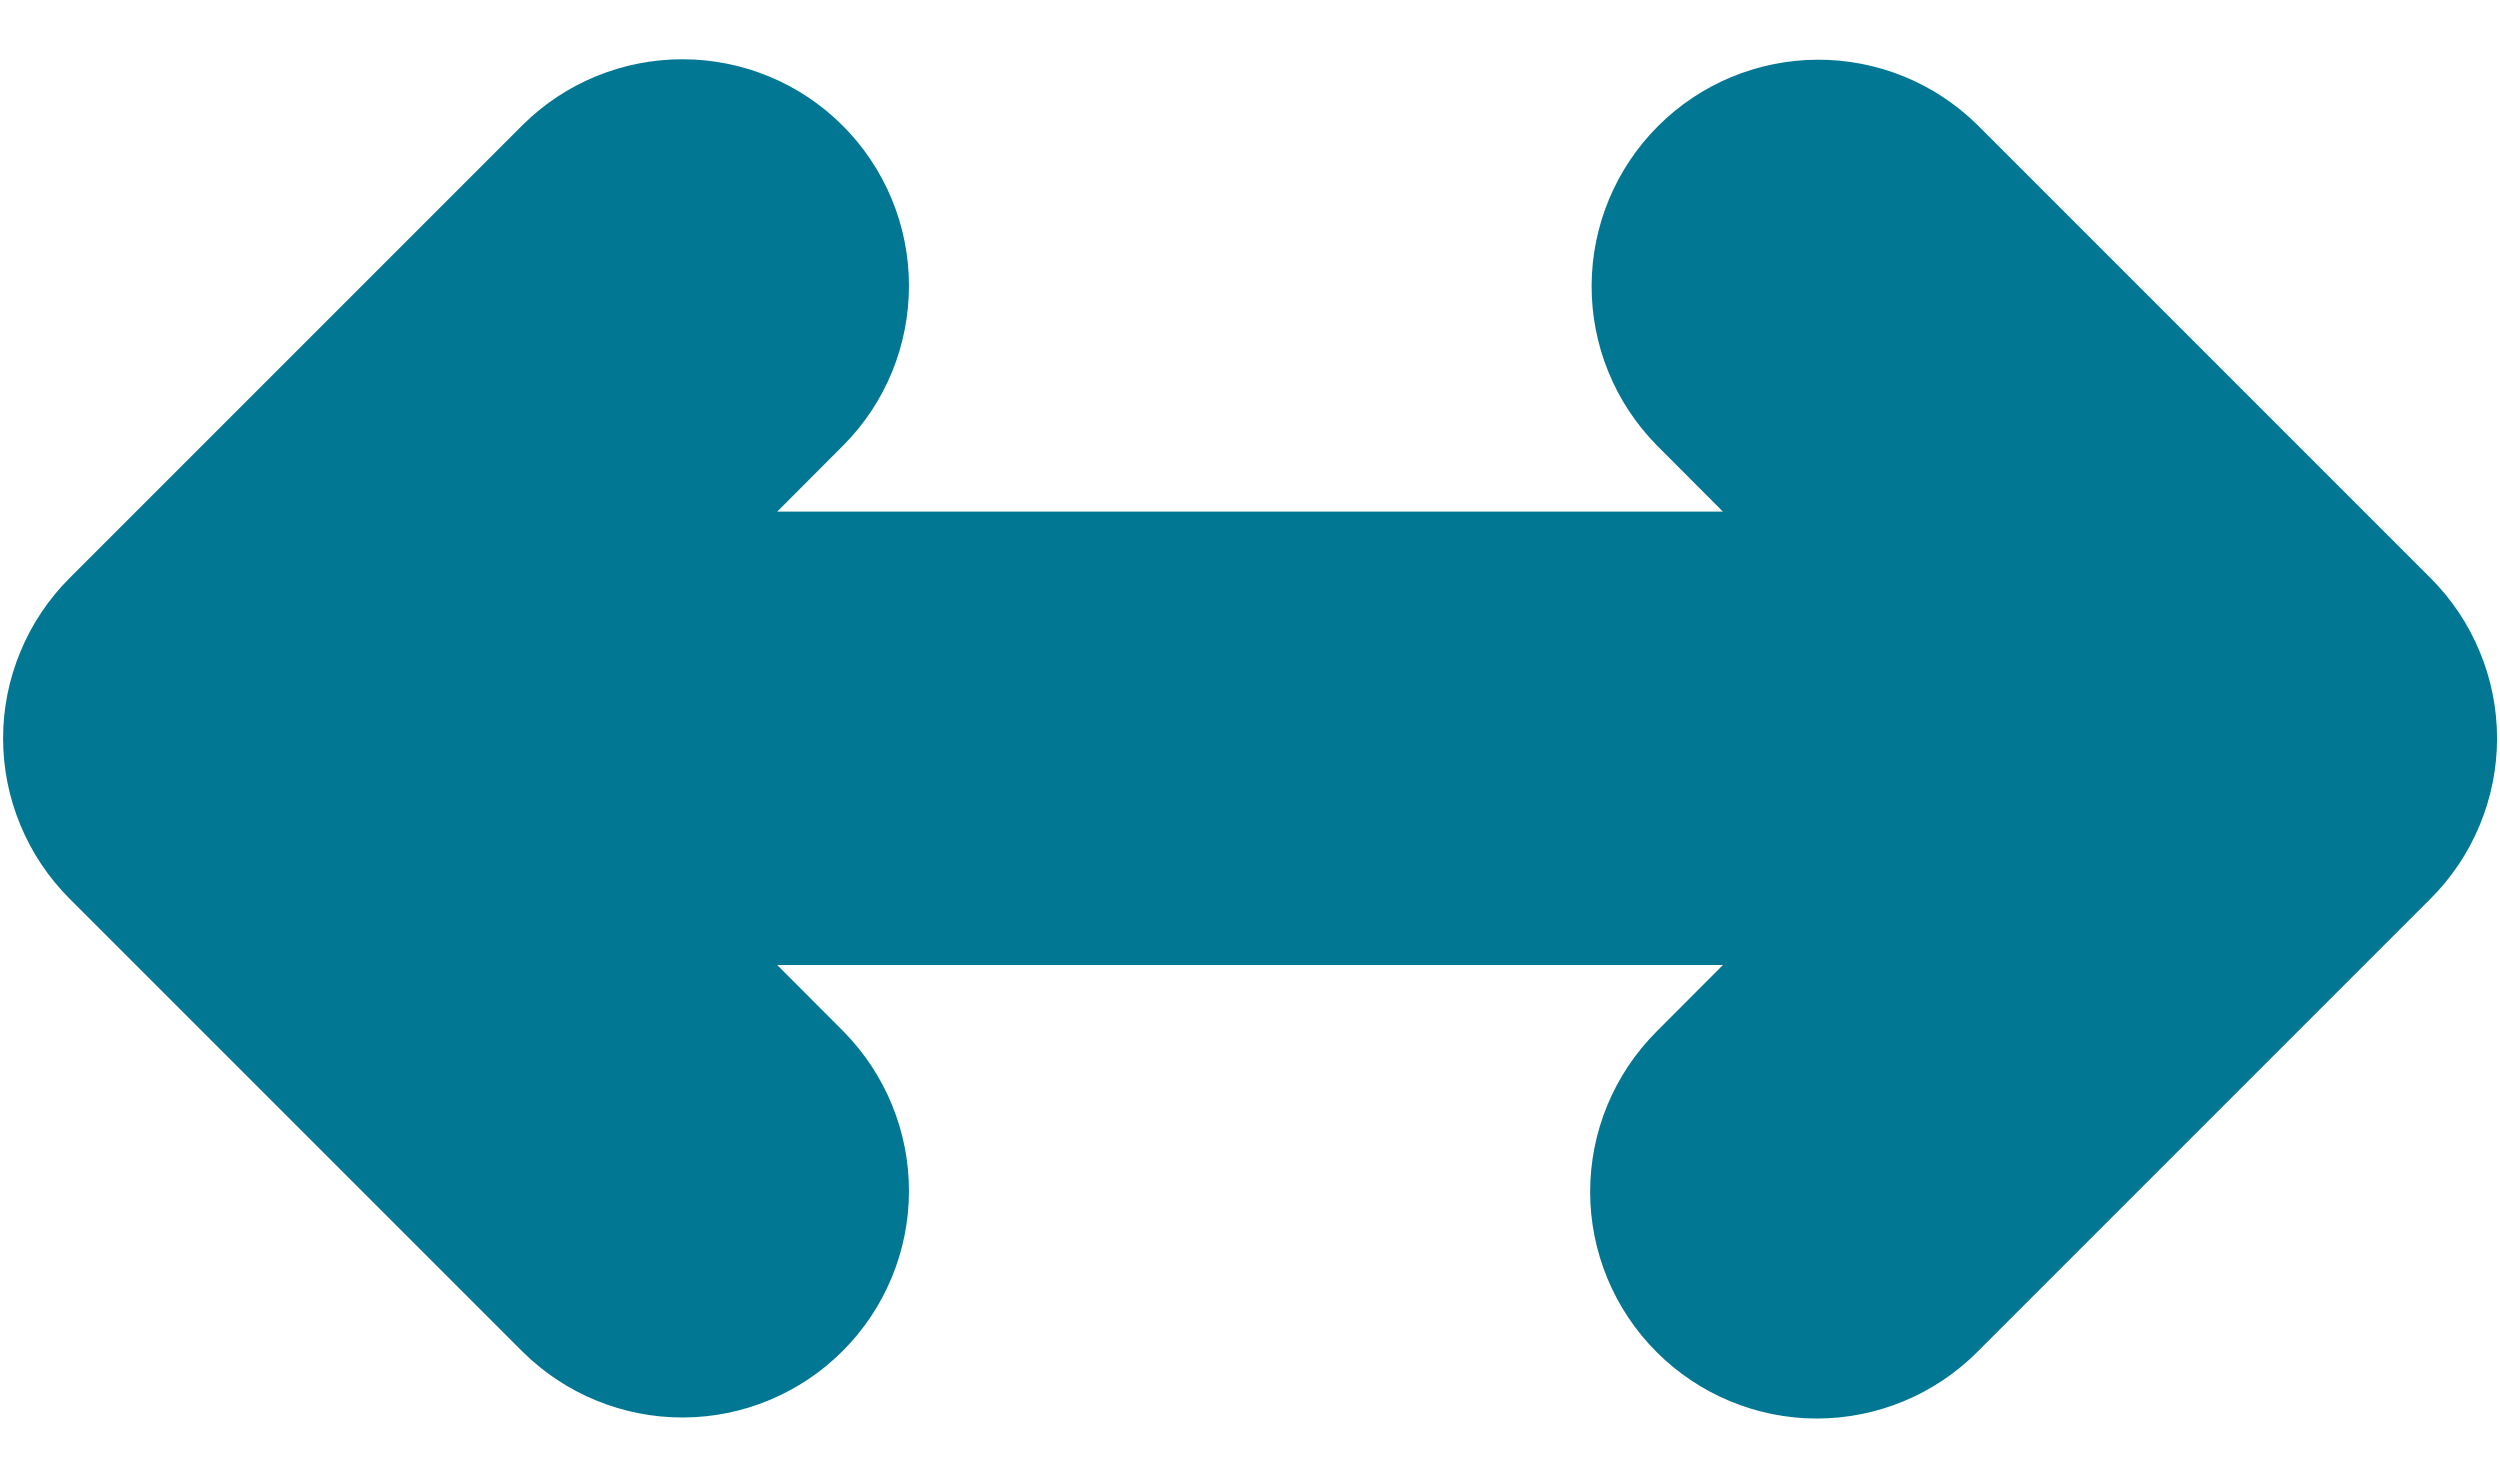 <svg width="17" height="10" viewBox="0 0 17 10" fill="none" xmlns="http://www.w3.org/2000/svg">
<path d="M16.528 3.931L13.445 0.848C13.155 0.563 12.764 0.404 12.358 0.406C11.951 0.408 11.562 0.57 11.275 0.857C10.987 1.145 10.825 1.534 10.823 1.94C10.821 2.347 10.98 2.737 11.265 3.027L11.716 3.479H5.285L5.736 3.027C6.023 2.738 6.182 2.347 6.181 1.939C6.18 1.532 6.018 1.142 5.73 0.854C5.442 0.566 5.052 0.404 4.644 0.403C4.237 0.402 3.846 0.561 3.556 0.848L0.473 3.931C0.33 4.074 0.216 4.244 0.139 4.431C0.061 4.618 0.021 4.818 0.021 5.021C0.021 5.223 0.061 5.424 0.139 5.611C0.216 5.798 0.33 5.968 0.473 6.111L3.556 9.194C3.846 9.48 4.237 9.64 4.644 9.639C5.052 9.638 5.442 9.475 5.73 9.187C6.018 8.899 6.18 8.509 6.181 8.102C6.182 7.695 6.022 7.304 5.736 7.014L5.285 6.562H11.716L11.265 7.014C10.976 7.303 10.813 7.695 10.813 8.104C10.813 8.513 10.976 8.905 11.265 9.194C11.554 9.483 11.946 9.646 12.355 9.646C12.764 9.646 13.156 9.483 13.445 9.194L16.528 6.111C16.671 5.968 16.785 5.798 16.862 5.611C16.94 5.424 16.98 5.223 16.98 5.021C16.98 4.818 16.94 4.618 16.862 4.431C16.785 4.244 16.671 4.074 16.528 3.931V3.931Z" fill="#027794"/>
</svg>
